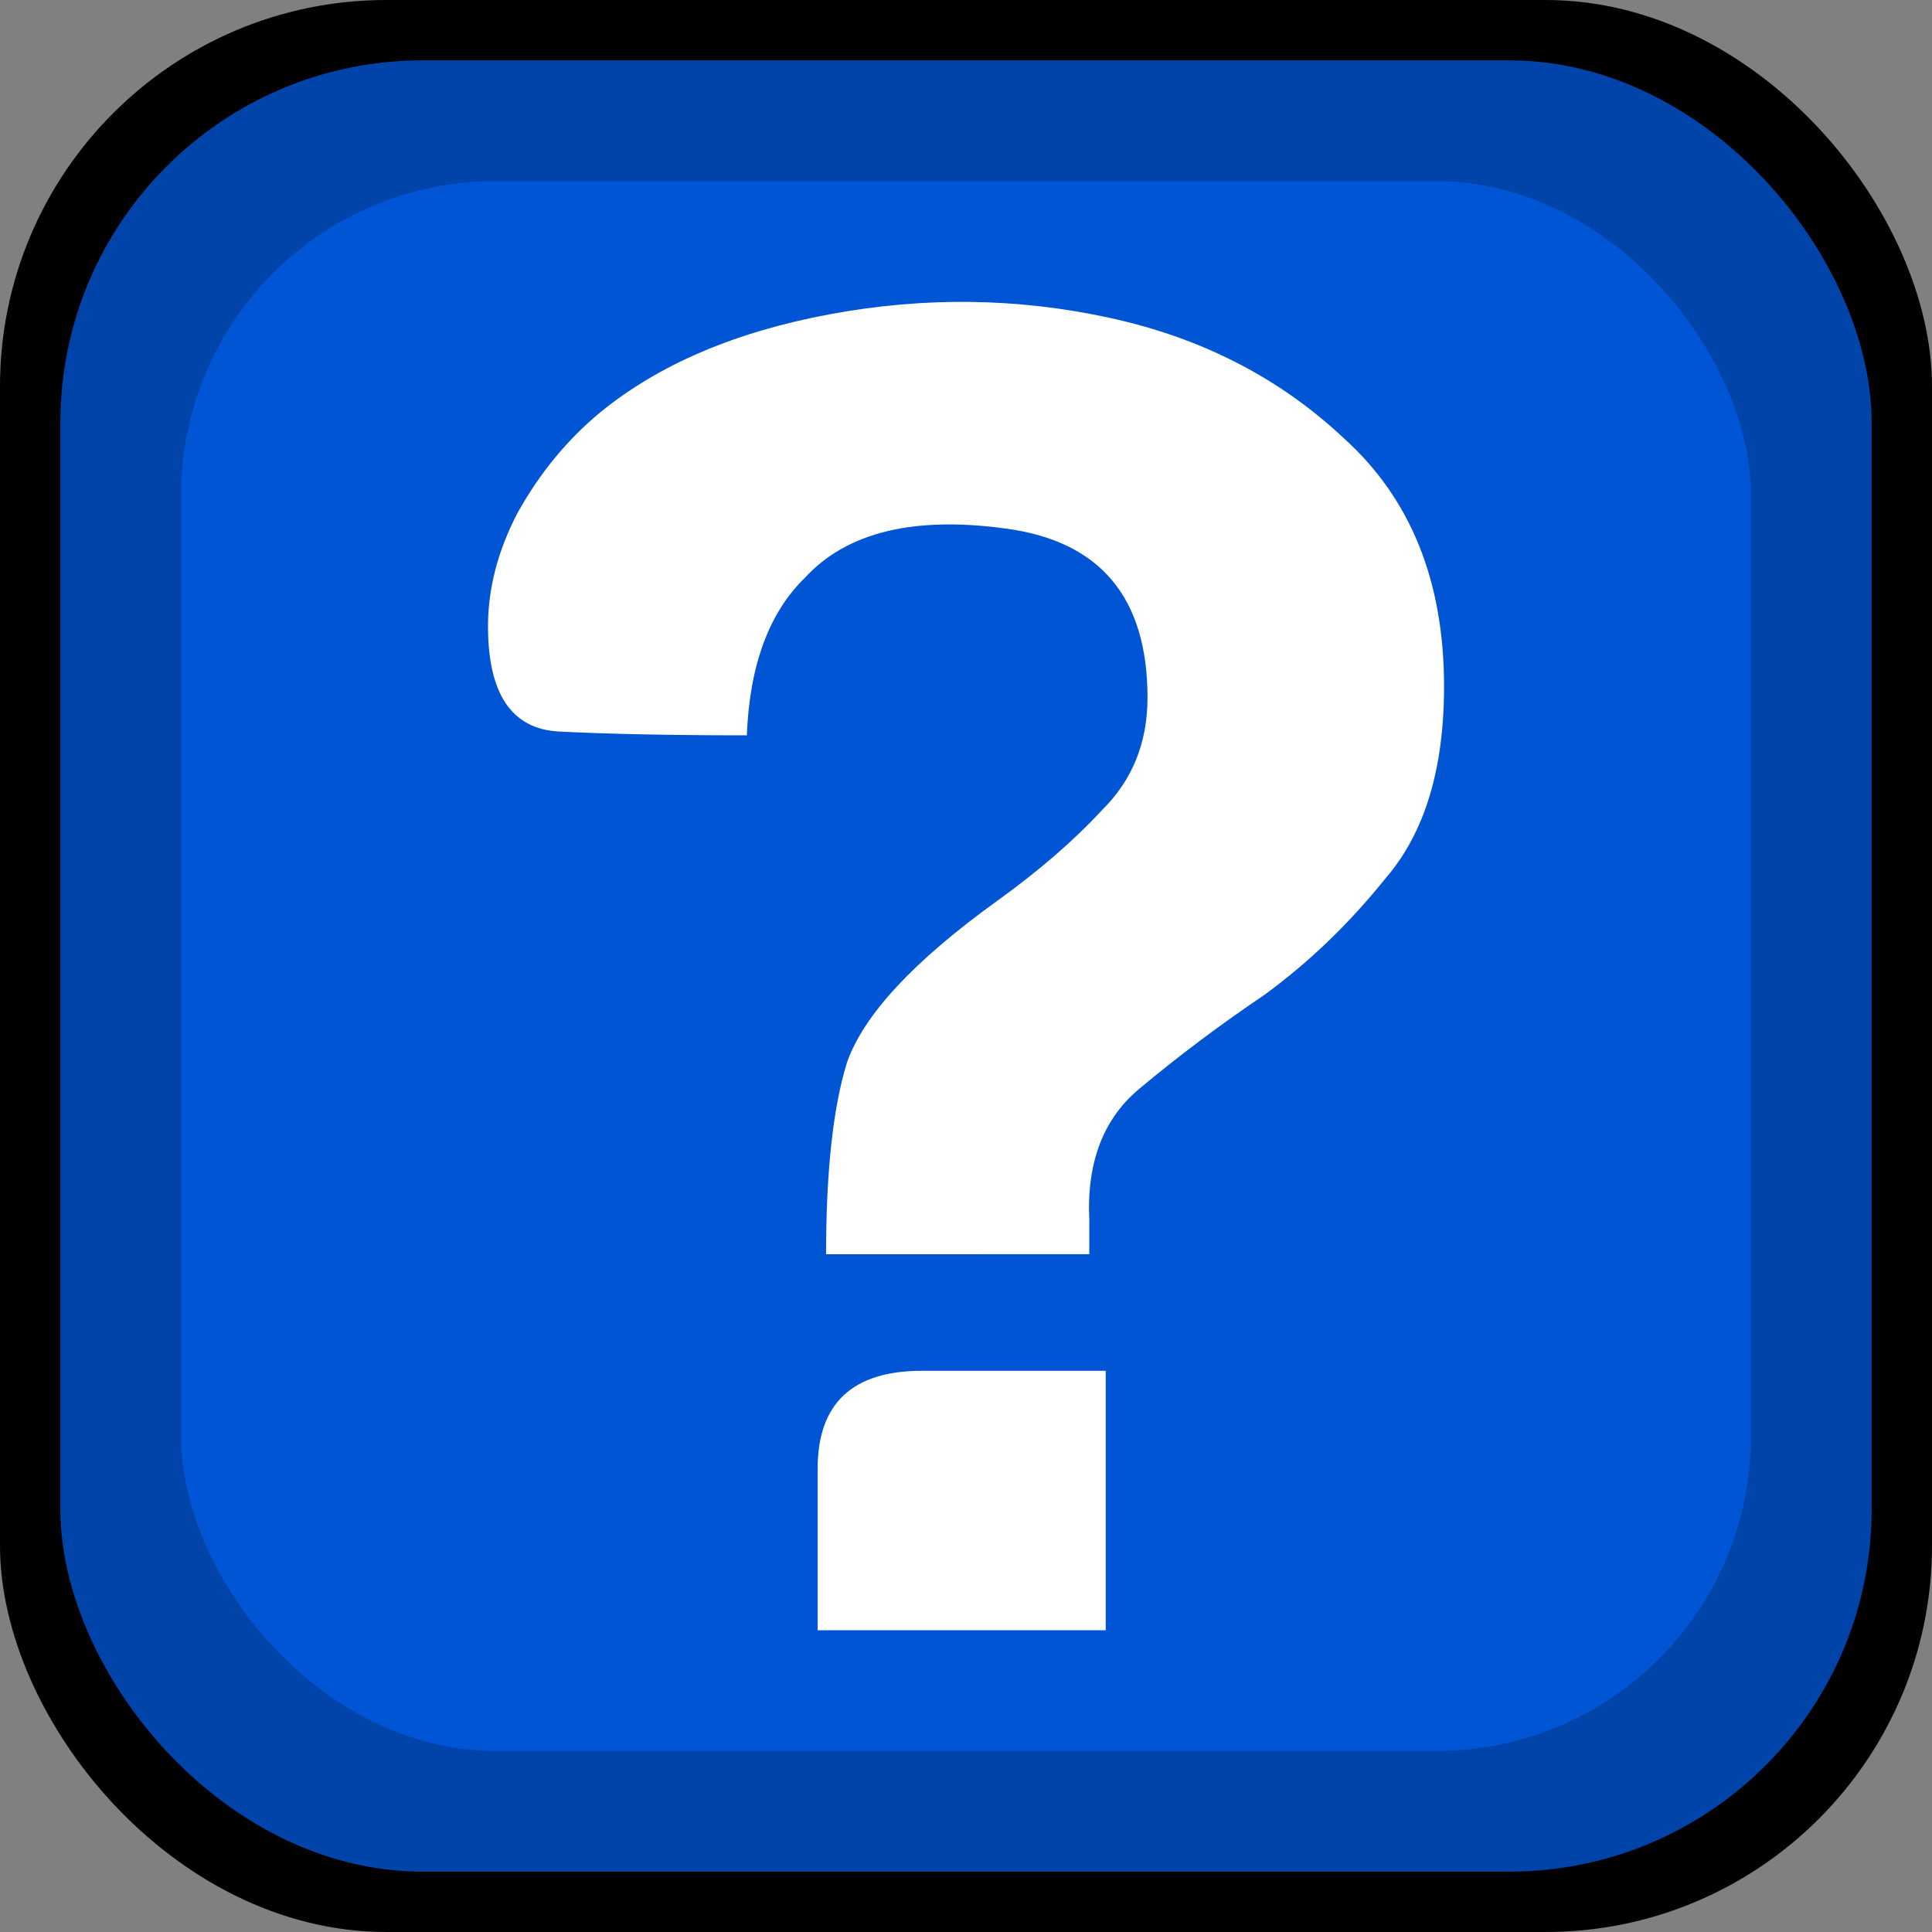 <?xml version="1.0" encoding="UTF-8" standalone="no"?>
<svg
   xmlns:dc="http://purl.org/dc/elements/1.1/"
   xmlns:cc="http://creativecommons.org/ns#"
   xmlns:rdf="http://www.w3.org/1999/02/22-rdf-syntax-ns#"
   xmlns:svg="http://www.w3.org/2000/svg"
   xmlns="http://www.w3.org/2000/svg"
   xmlns:sodipodi="http://sodipodi.sourceforge.net/DTD/sodipodi-0.dtd"
   xmlns:inkscape="http://www.inkscape.org/namespaces/inkscape"
   width="320"
   height="320"
   viewBox="0 0 84.667 84.667"
   version="1.1"
   id="svg8"
   inkscape:version="1.0.2 (e86c870879, 2021-01-15)"
   sodipodi:docname="about.svg"
   inkscape:export-filename="/home/paul/Images/opendingux/icons/poweroff.png"
   inkscape:export-xdpi="96"
   inkscape:export-ydpi="96">
  <rect x="0" y="0" width="84.667" height="84.667" fill="#808080" stroke="none"/>
  <defs
     id="defs2">
    <rect
       x="20.663"
       y="13.8"
       width="44.317"
       height="54.619"
       id="rect30" />
  </defs>
  <sodipodi:namedview
     id="base"
     pagecolor="#ffffff"
     bordercolor="#666666"
     borderopacity="1.0"
     inkscape:pageopacity="0.0"
     inkscape:pageshadow="2"
     inkscape:zoom="1.979899"
     inkscape:cx="106.10297"
     inkscape:cy="156.61142"
     inkscape:document-units="px"
     inkscape:current-layer="layer1"
     inkscape:document-rotation="0"
     showgrid="false"
     units="px"
     showguides="false"
     inkscape:window-width="1600"
     inkscape:window-height="836"
     inkscape:window-x="0"
     inkscape:window-y="0"
     inkscape:window-maximized="1" />
  <g
     inkscape:label="Calque 1"
     inkscape:groupmode="layer"
     id="layer1">
    <rect
       style="fill:#000000;fill-opacity:1;stroke-width:1.521;stroke-miterlimit:4;stroke-dasharray:none"
       id="rect1282"
       width="84.667"
       height="84.667"
       x="-2.220446e-16"
       y="0"
       rx="16.933"
       ry="16.933" />
    <rect
       style="fill:#0044aa;stroke-width:1.426;stroke-miterlimit:4;stroke-dasharray:none"
       id="rect1244"
       width="79.375"
       height="79.375"
       x="2.646"
       y="2.646"
       rx="15.875"
       ry="15.875" />
    <rect
       style="fill:#0055d4;stroke-width:1.236;stroke-miterlimit:4;stroke-dasharray:none"
       id="rect1244-3"
       width="68.792"
       height="68.792"
       x="7.938"
       y="7.938"
       rx="13.758"
       ry="13.758" />
    <g
       aria-label="?"
       transform="matrix(3.073,0,0,2.768,-41.014,-44.427)"
       id="text28"
       style="font-style:normal;font-variant:normal;font-weight:normal;font-stretch:normal;font-size:30.48px;line-height:1.25;font-family:Harabara;-inkscape-font-specification:Harabara;white-space:pre;shape-inside:url(#rect30);fill:#ffffff;fill-opacity:1;stroke:none">
      <path
         d="m 25.127,35.908 q 0,-1.965 0.298,-3.036 0.357,-1.131 2.143,-2.56 0.893,-0.714 1.488,-1.429 0.655,-0.714 0.655,-1.786 0,-2.381 -2.024,-2.679 -1.965,-0.298 -2.857,0.774 -0.774,0.833 -0.833,2.5 -1.607,0 -2.679,-0.06 -1.012,-0.06 -1.012,-1.667 0,-0.893 0.417,-1.786 0.476,-0.953 1.191,-1.607 1.25,-1.131 3.274,-1.548 2.024,-0.417 3.989,0.06 1.965,0.476 3.334,1.905 1.429,1.429 1.429,3.929 0,1.965 -0.833,3.036 -0.774,1.072 -1.726,1.845 -0.953,0.714 -1.786,1.488 -0.774,0.714 -0.714,2.084 0,0.179 0,0.298 0,0.119 0,0.238 z m 1.369,1.845 h 2.619 v 4.108 h -4.108 v -2.56 q 0,-1.548 1.488,-1.548 z"
         style="font-style:normal;font-variant:normal;font-weight:normal;font-stretch:normal;font-size:30.48px;font-family:Harabara;-inkscape-font-specification:Harabara;fill:#ffffff"
         id="path839" />
    </g>
  </g>
</svg>
